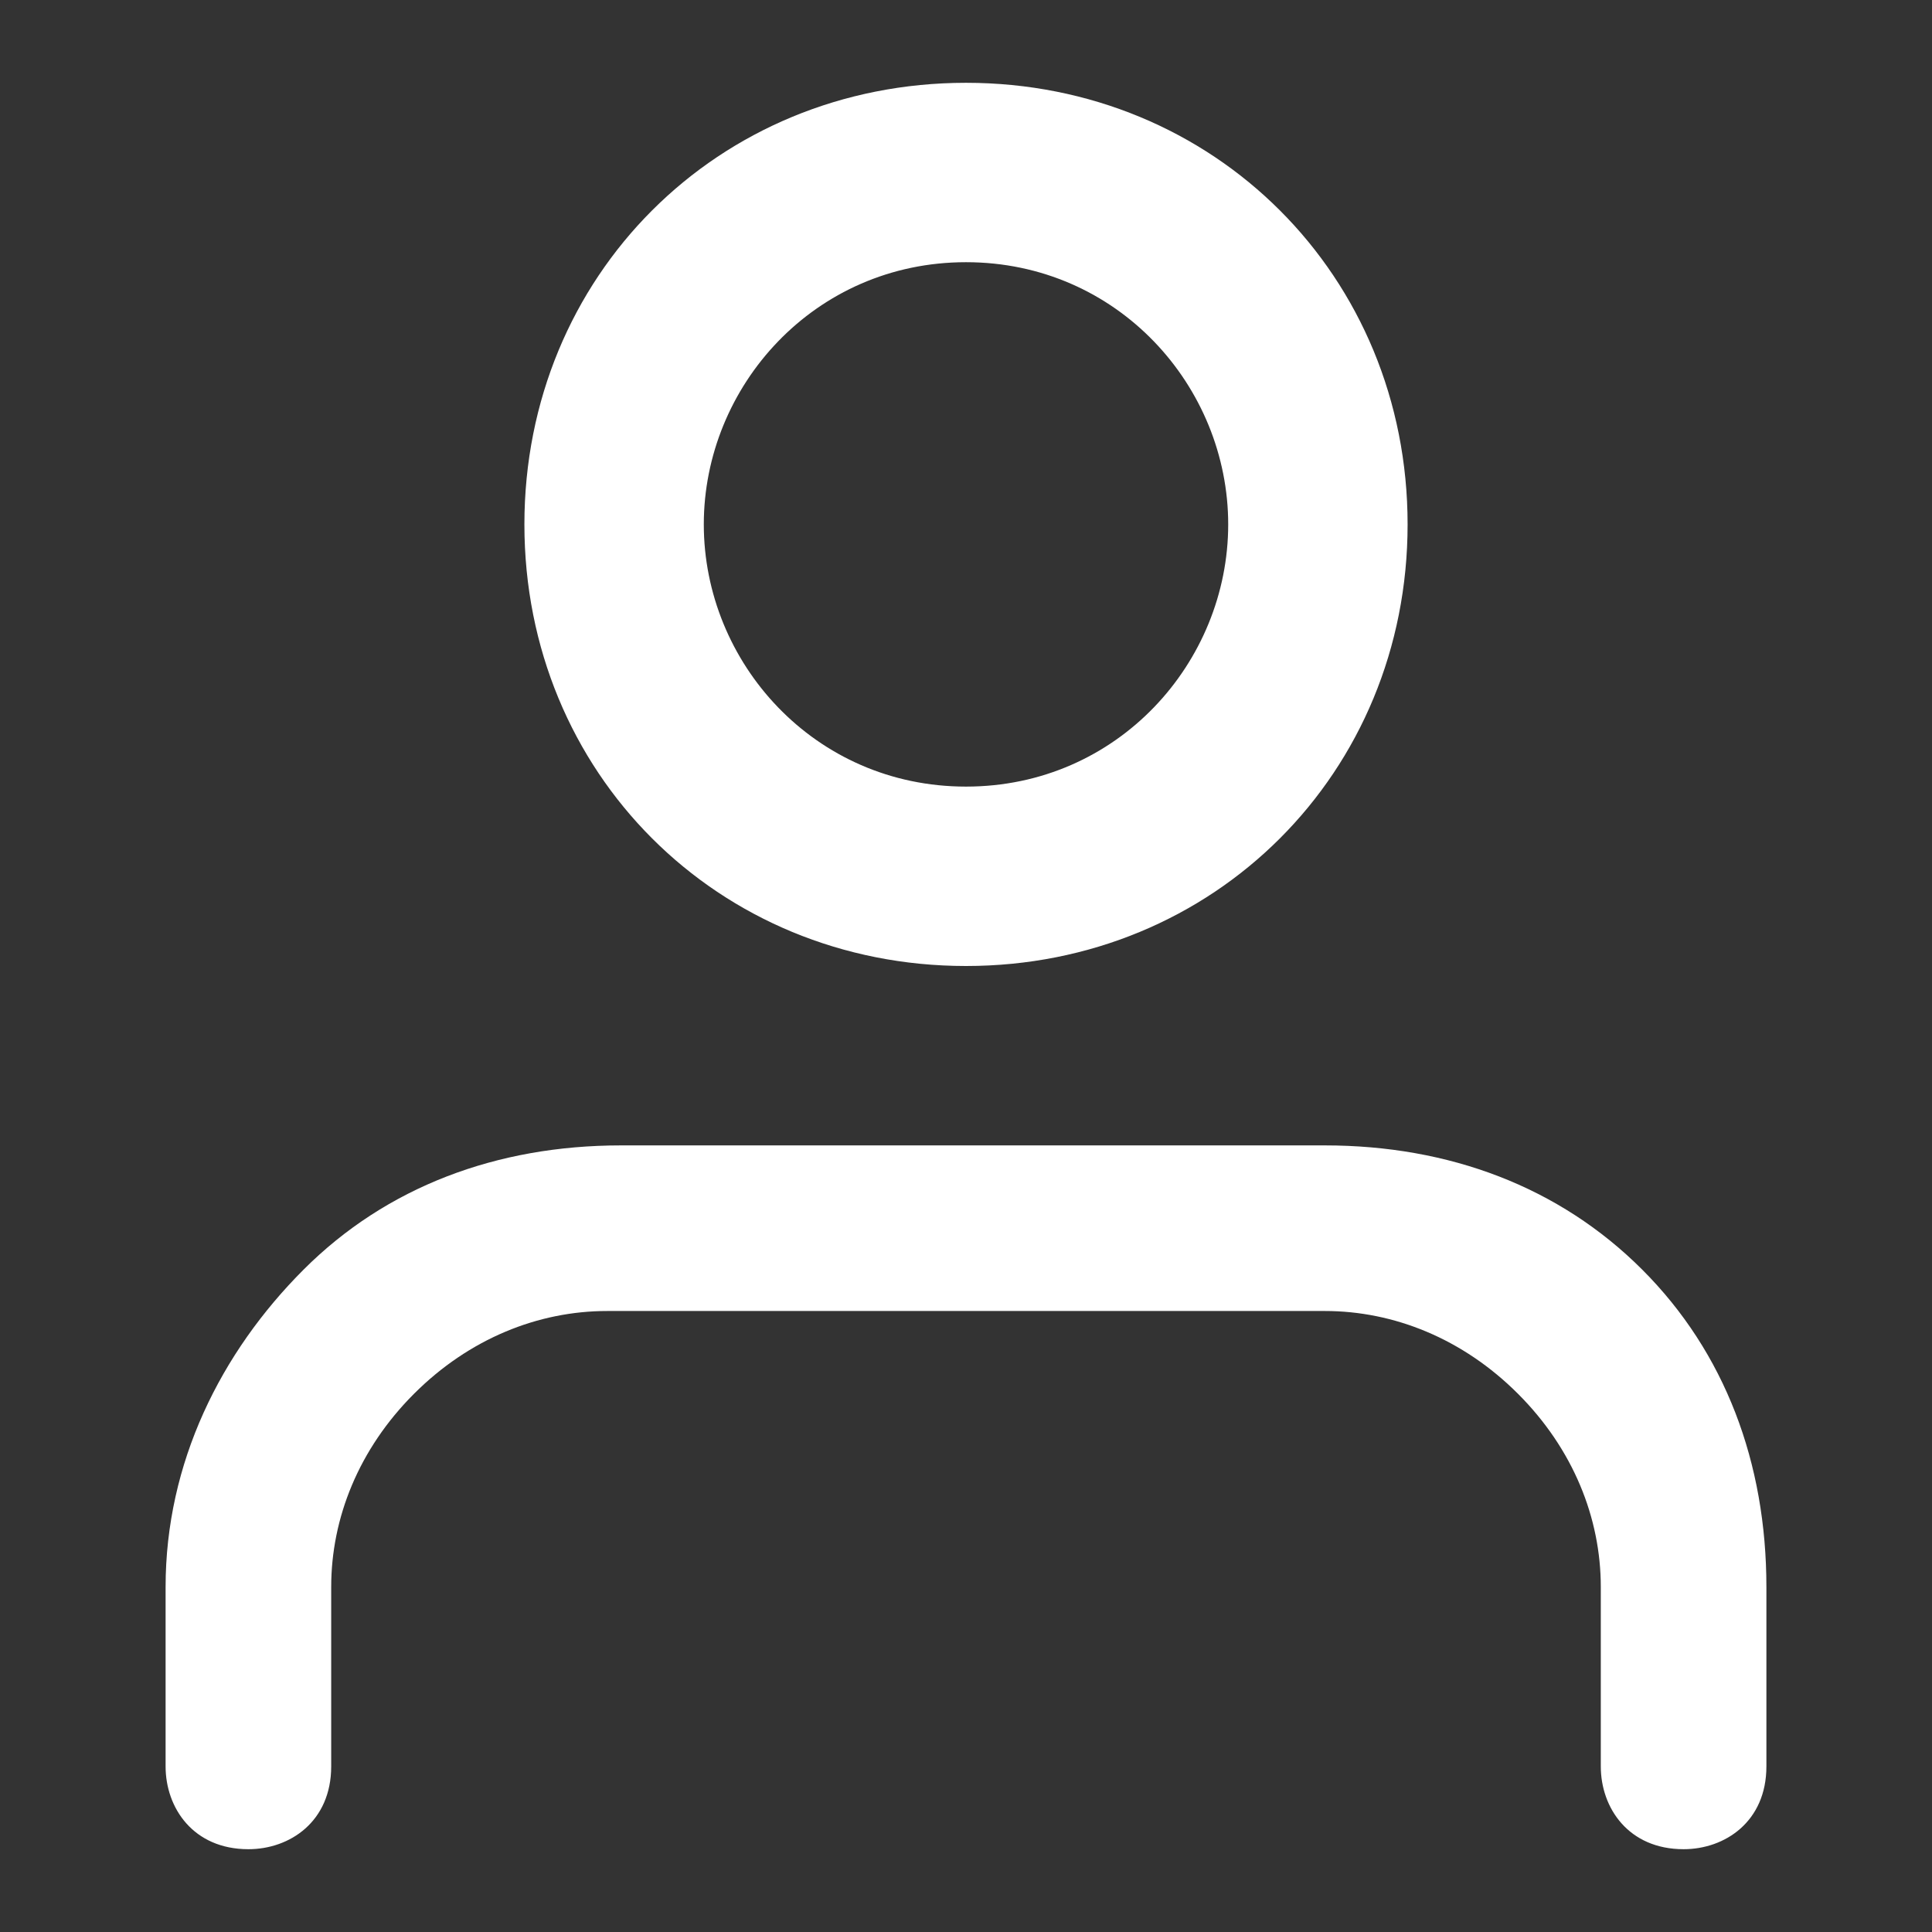 <?xml version="1.0" encoding="utf-8"?>
<!-- Generator: Adobe Illustrator 23.0.1, SVG Export Plug-In . SVG Version: 6.00 Build 0)  -->
<svg version="1.0" id="Слой_1" xmlns="http://www.w3.org/2000/svg" xmlns:xlink="http://www.w3.org/1999/xlink" x="0px" y="0px"
	 viewBox="0 0 14 14" style="enable-background:new 0 0 14 14;" xml:space="preserve">
<rect x="0" y="0" width="14" height="14" fill="#333333" stroke="none"/>
<style type="text/css">
	.st0{fill-rule:evenodd;clip-rule:evenodd;fill:#FFFFFF;}
</style>
<g>
	<path class="st0" d="M2.2,9.2c0.6-0.6,1.4-0.9,2.3-0.9h5.1c0.9,0,1.7,0.3,2.3,0.9c0.6,0.6,0.9,1.4,0.9,2.3v1.3
		c0,0.4-0.3,0.6-0.6,0.6c-0.4,0-0.6-0.3-0.6-0.6v-1.3c0-0.5-0.2-1-0.6-1.4c-0.4-0.4-0.9-0.6-1.4-0.6H4.4c-0.5,0-1,0.2-1.4,0.6
		c-0.4,0.4-0.6,0.9-0.6,1.4v1.3c0,0.4-0.3,0.6-0.6,0.6c-0.4,0-0.6-0.3-0.6-0.6v-1.3C1.2,10.6,1.6,9.8,2.2,9.2z"/>
	<path class="st0" d="M7,1.9c-1.1,0-1.9,0.9-1.9,1.9S5.9,5.7,7,5.7s1.9-0.9,1.9-1.9S8.1,1.9,7,1.9z M3.8,3.8C3.8,2,5.2,0.6,7,0.6
		s3.2,1.4,3.2,3.2S8.8,7,7,7S3.8,5.6,3.8,3.8z"/>
</g>
</svg>
